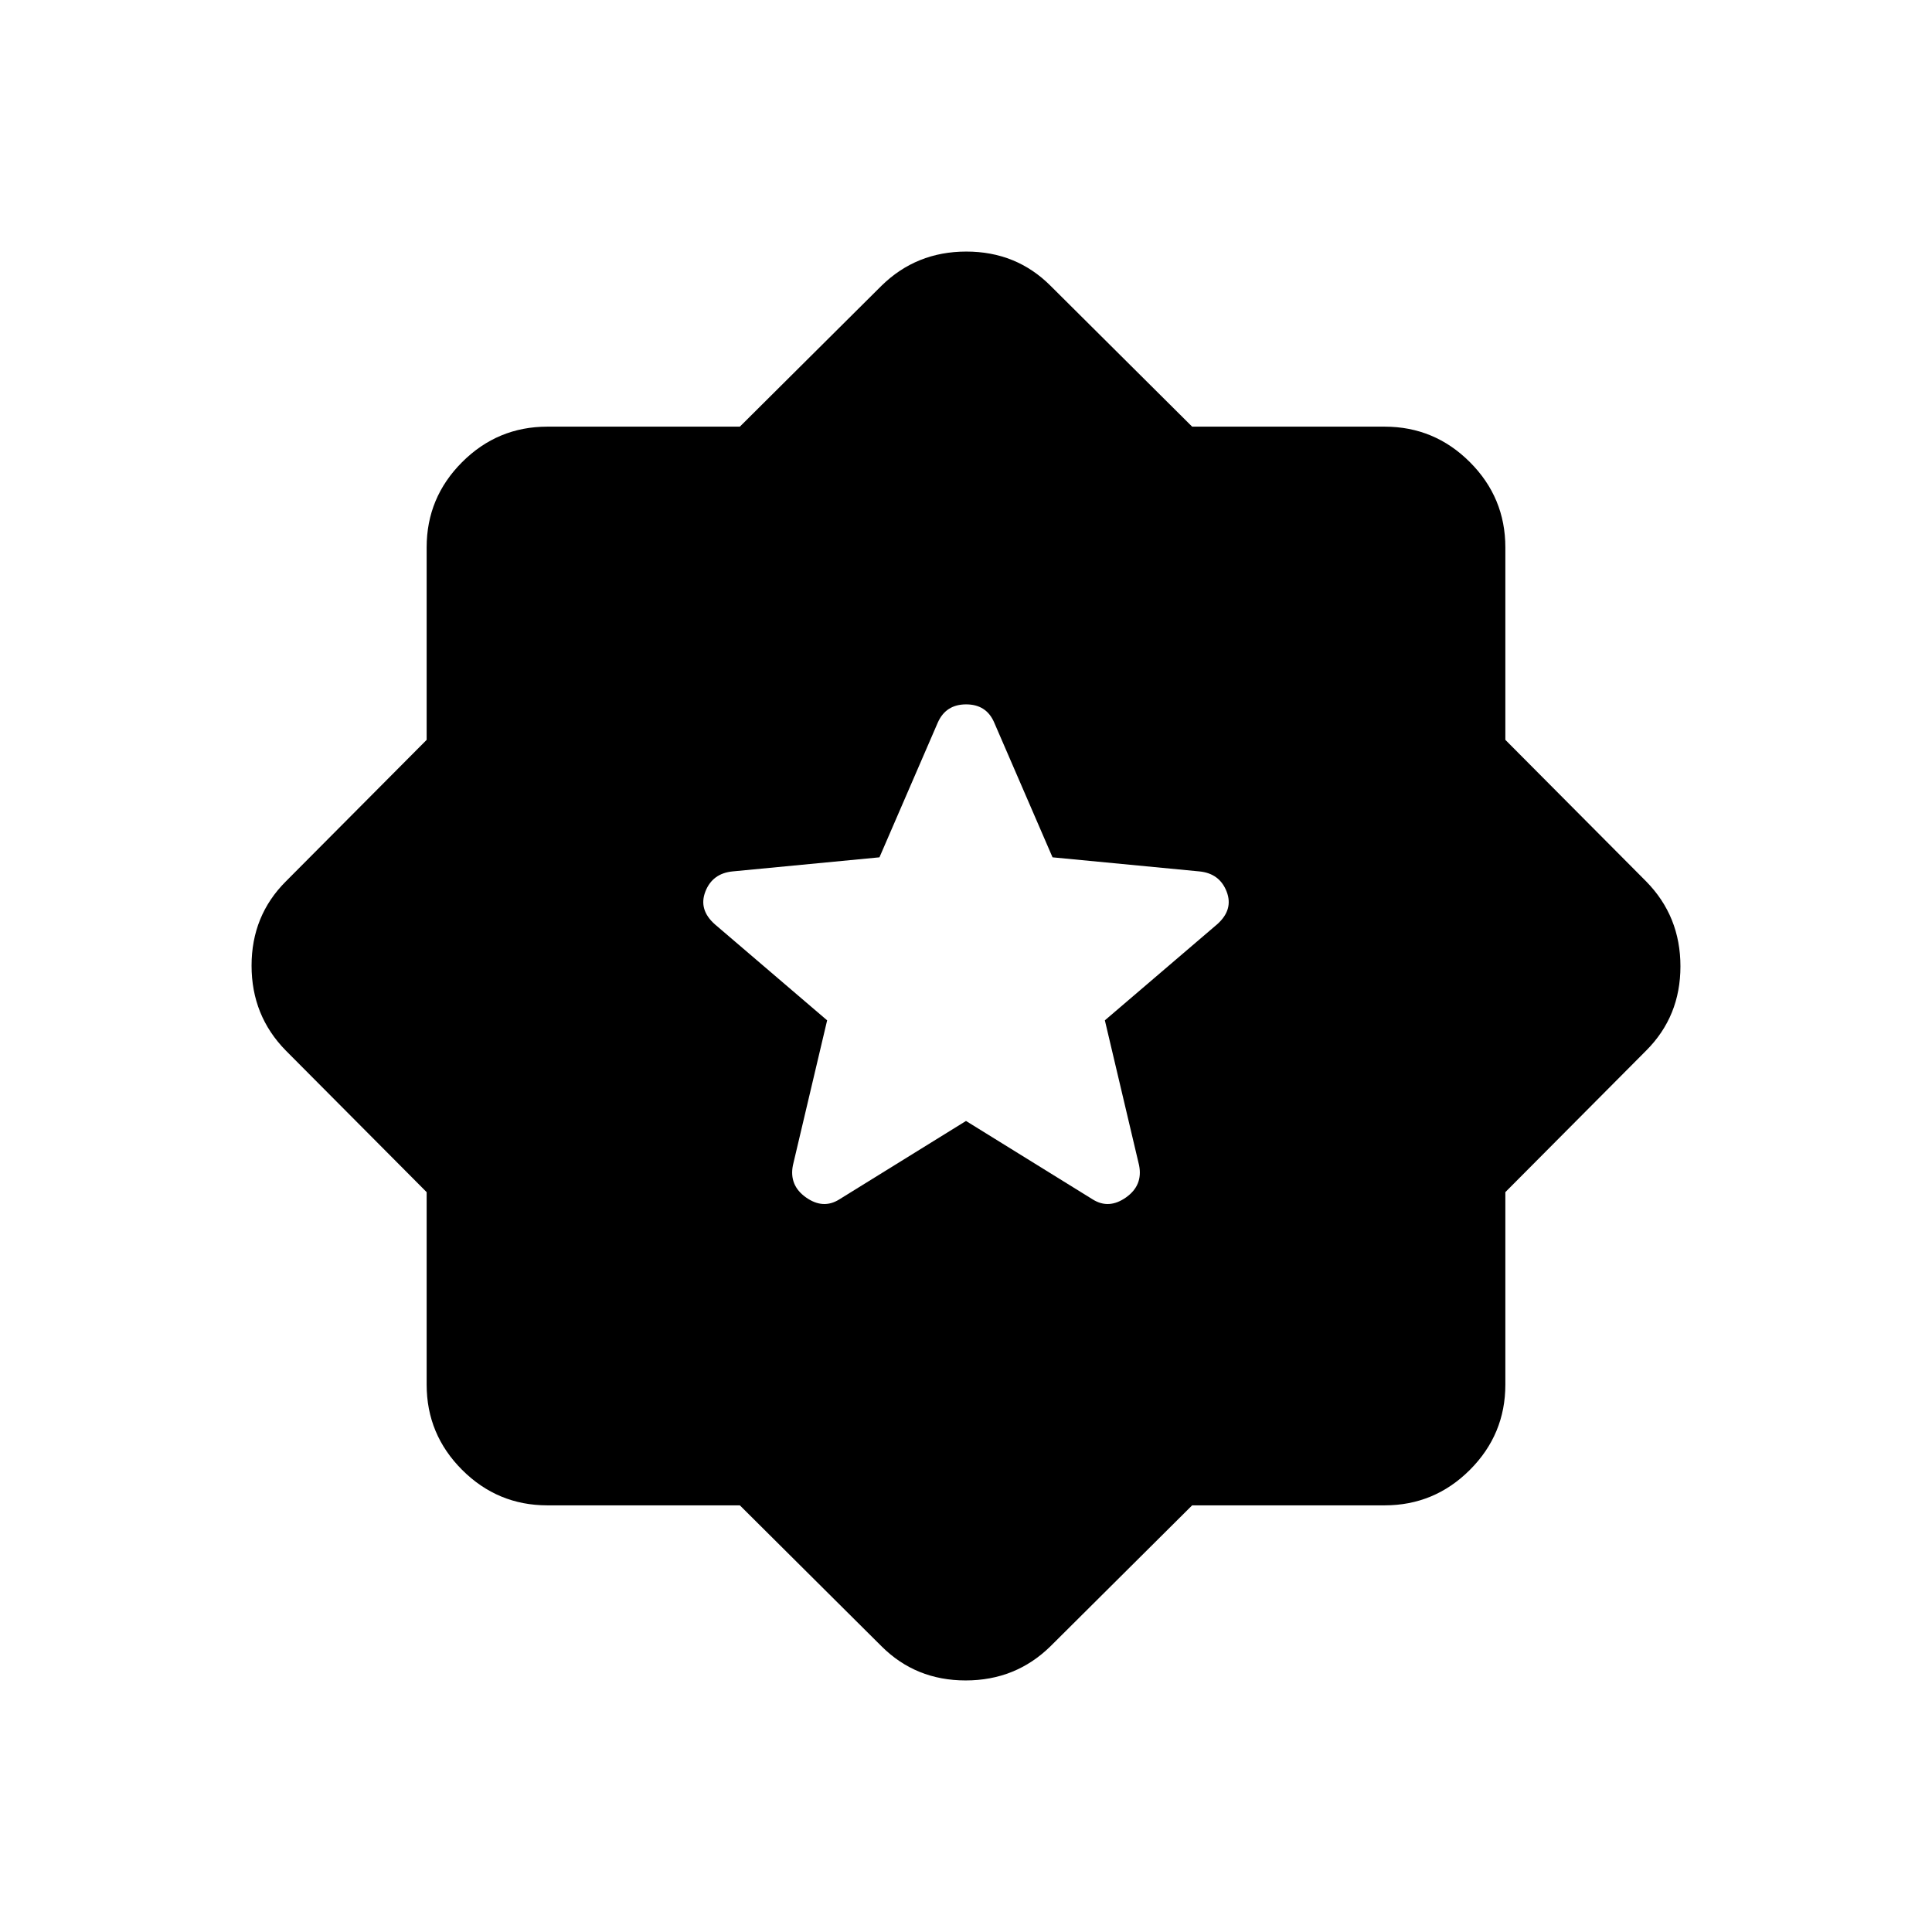 <svg xmlns="http://www.w3.org/2000/svg" height="24" viewBox="0 -960 960 960" width="24"><path d="M592.37-212 522-142q-17.315 17-42.157 17Q455-125 438-142l-70.37-70H272q-24.75 0-42.375-17.625T212-272v-95.63L142-438q-17-17.315-17-42.157Q125-505 142-522l70-70.37V-688q0-24.75 17.625-42.375T272-748h95.63L438-818q17.315-17 42.157-17Q505-835 522-818l70.37 70H688q24.75 0 42.375 17.625T748-688v95.63L818-522q17 17.315 17 42.157Q835-455 818-438l-70 70.37V-272q0 24.75-17.625 42.375T688-212h-95.63ZM480-403l63 39q8 5 16.5-1t6.5-16l-17-72 55.795-47.721Q613-508 609.5-517T596-527l-73-7-29-67q-3.871-9-13.935-9Q470-610 466-601l-29 67-73 7q-10 1-13.5 10t4.705 16.279L411-453l-17 72q-2 10 6.5 16t16.5 1l63-39Z"/></svg>